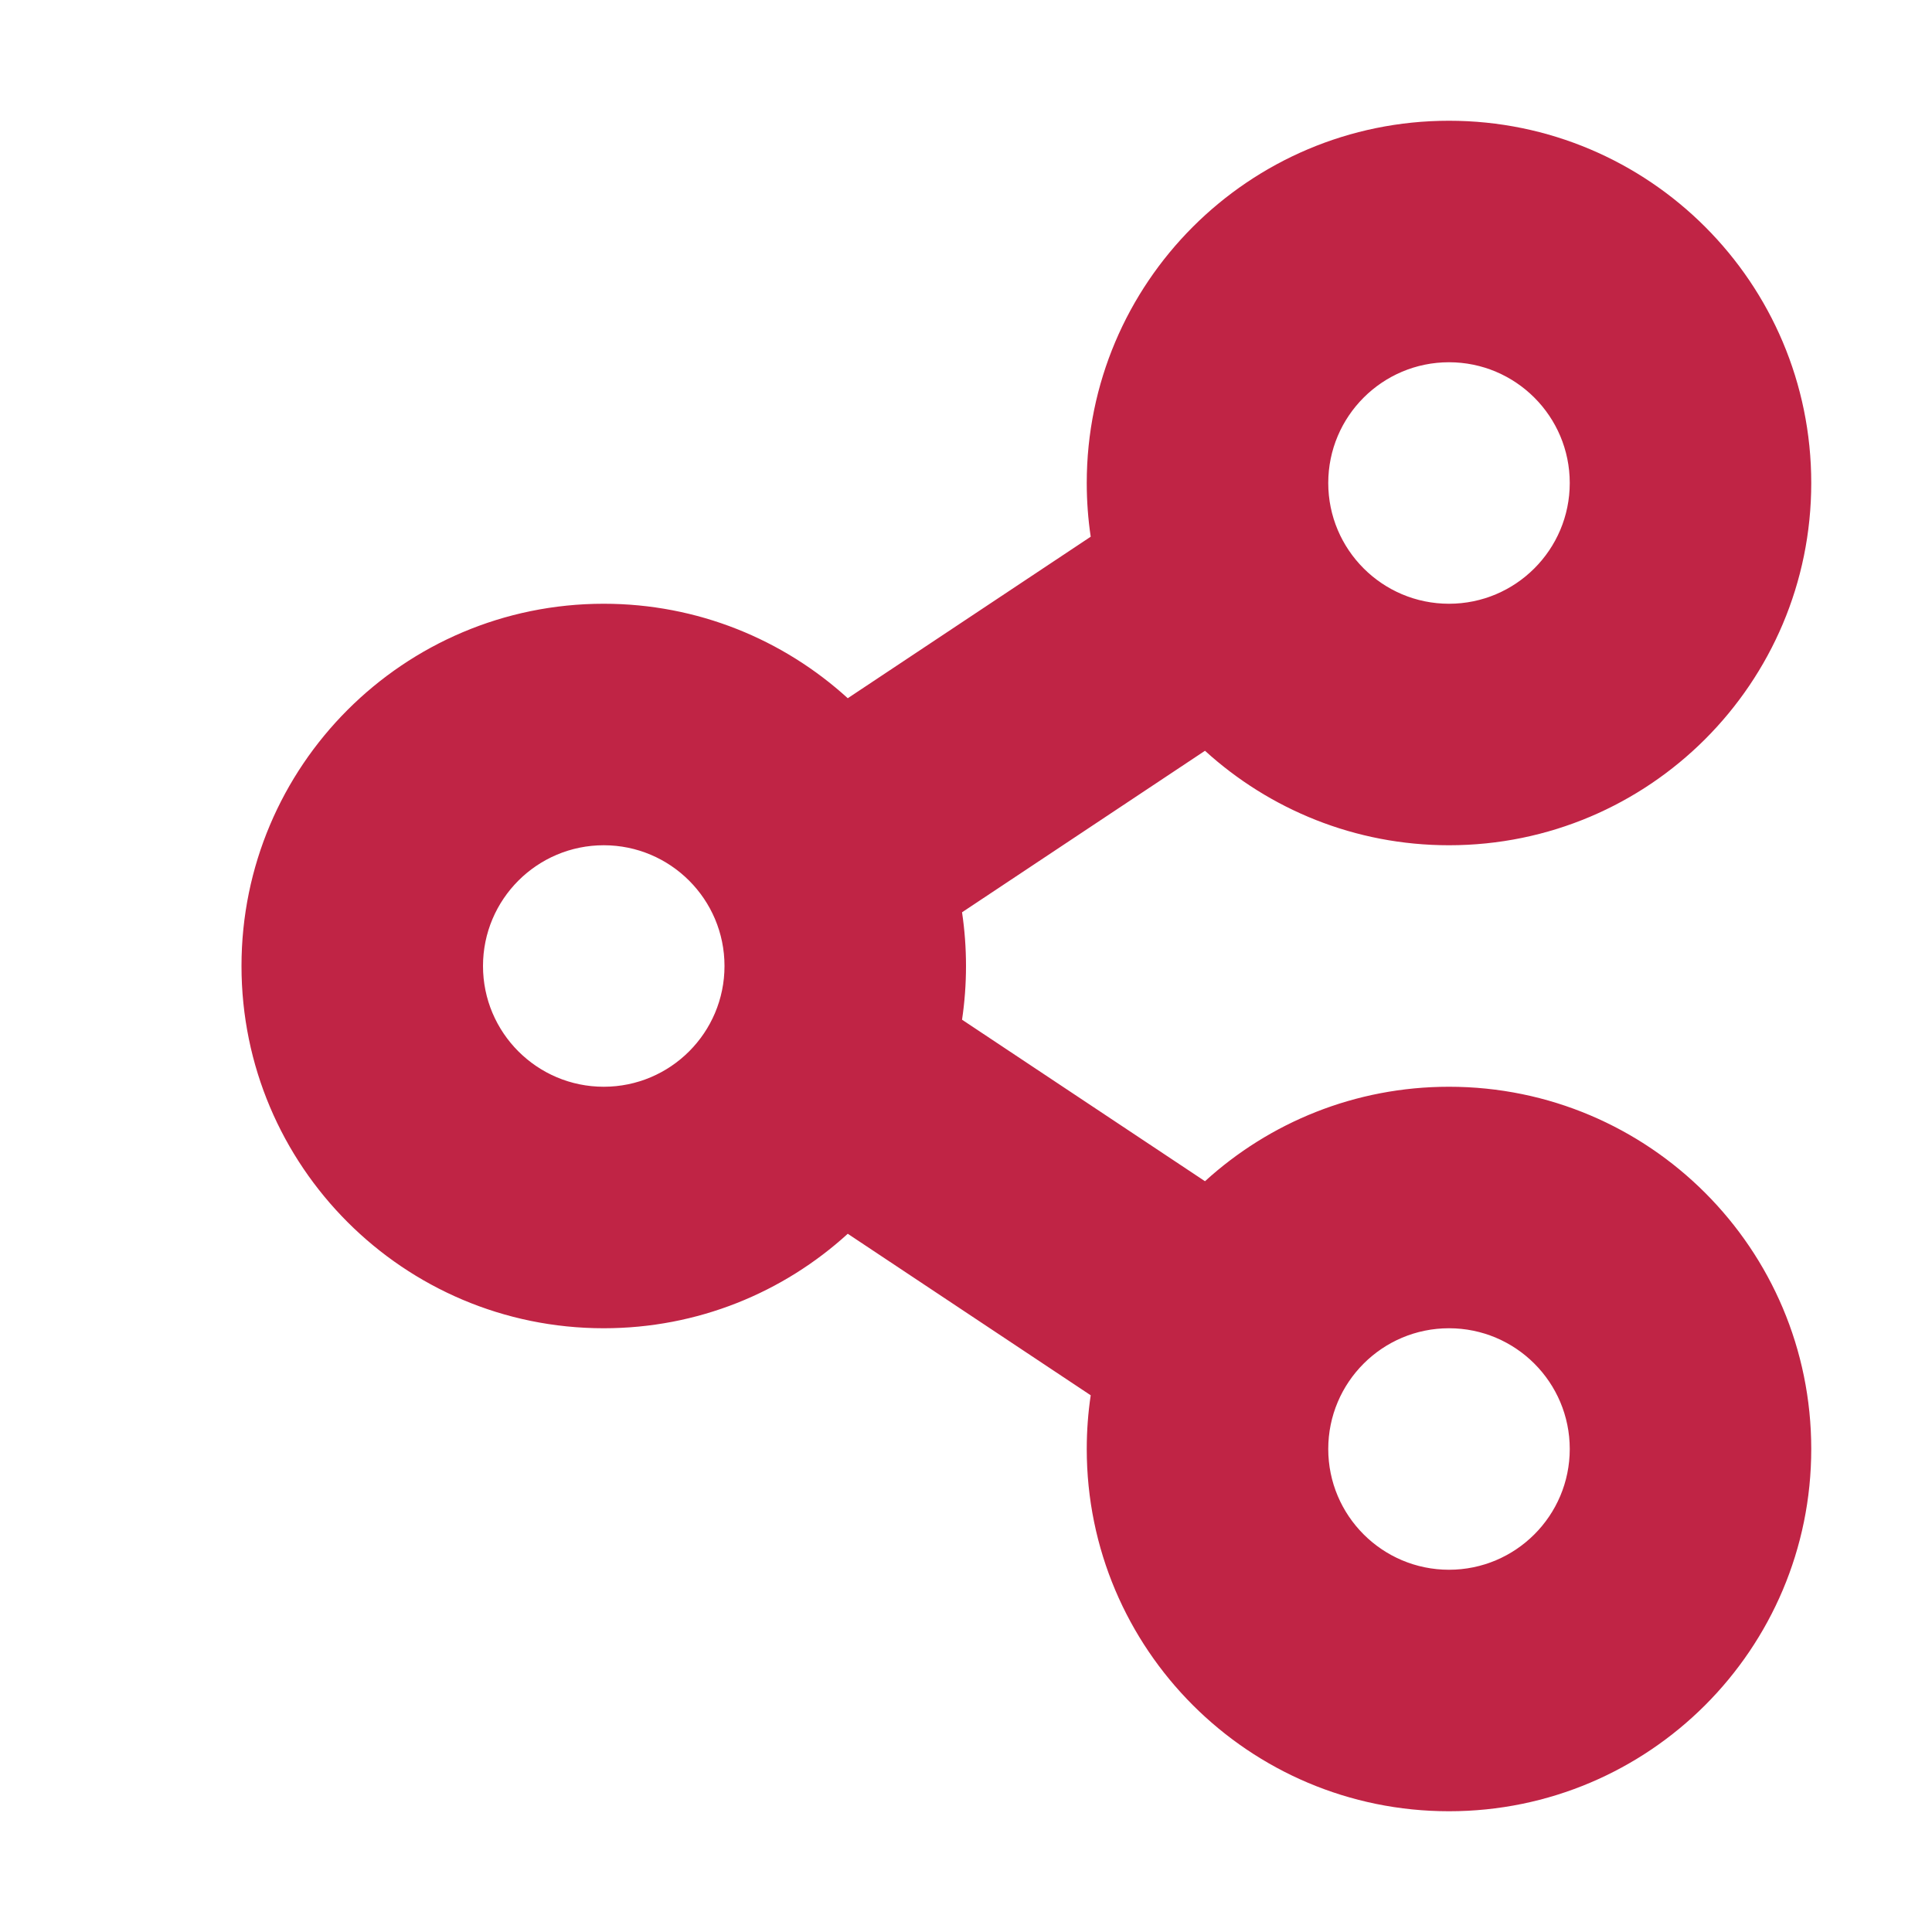 <svg width="20" height="20" viewBox="0 0 20 20" fill="none" xmlns="http://www.w3.org/2000/svg">
<path fill-rule="evenodd" clip-rule="evenodd" d="M15 8.75C17.071 8.75 18.75 7.071 18.75 5C18.75 2.929 17.071 1.25 15 1.25C12.929 1.25 11.25 2.929 11.25 5C11.25 5.189 11.264 5.375 11.291 5.556L8.776 7.228C8.109 6.621 7.223 6.25 6.25 6.25C4.179 6.25 2.5 7.929 2.5 10C2.5 12.071 4.179 13.75 6.25 13.75C7.223 13.75 8.109 13.38 8.776 12.772L11.291 14.444C11.264 14.625 11.25 14.811 11.25 15C11.25 17.071 12.929 18.75 15 18.75C17.071 18.75 18.75 17.071 18.75 15C18.75 12.929 17.071 11.25 15 11.25C14.027 11.25 13.141 11.62 12.474 12.228L9.959 10.556C9.986 10.375 10 10.189 10 10C10 9.811 9.986 9.625 9.959 9.444L12.474 7.772C13.141 8.379 14.027 8.75 15 8.75ZM13.75 5C13.75 5.69 14.31 6.25 15 6.25C15.69 6.25 16.25 5.69 16.25 5C16.25 4.31 15.69 3.75 15 3.75C14.31 3.75 13.75 4.31 13.75 5ZM5 10C5 10.69 5.56 11.25 6.25 11.25C6.94 11.25 7.5 10.69 7.5 10C7.5 9.31 6.94 8.75 6.25 8.75C5.56 8.75 5 9.31 5 10ZM13.75 15C13.75 15.69 14.31 16.25 15 16.25C15.69 16.25 16.25 15.69 16.25 15C16.25 14.31 15.69 13.75 15 13.75C14.31 13.75 13.75 14.31 13.75 15Z" fill="#C02445"/>
</svg>
